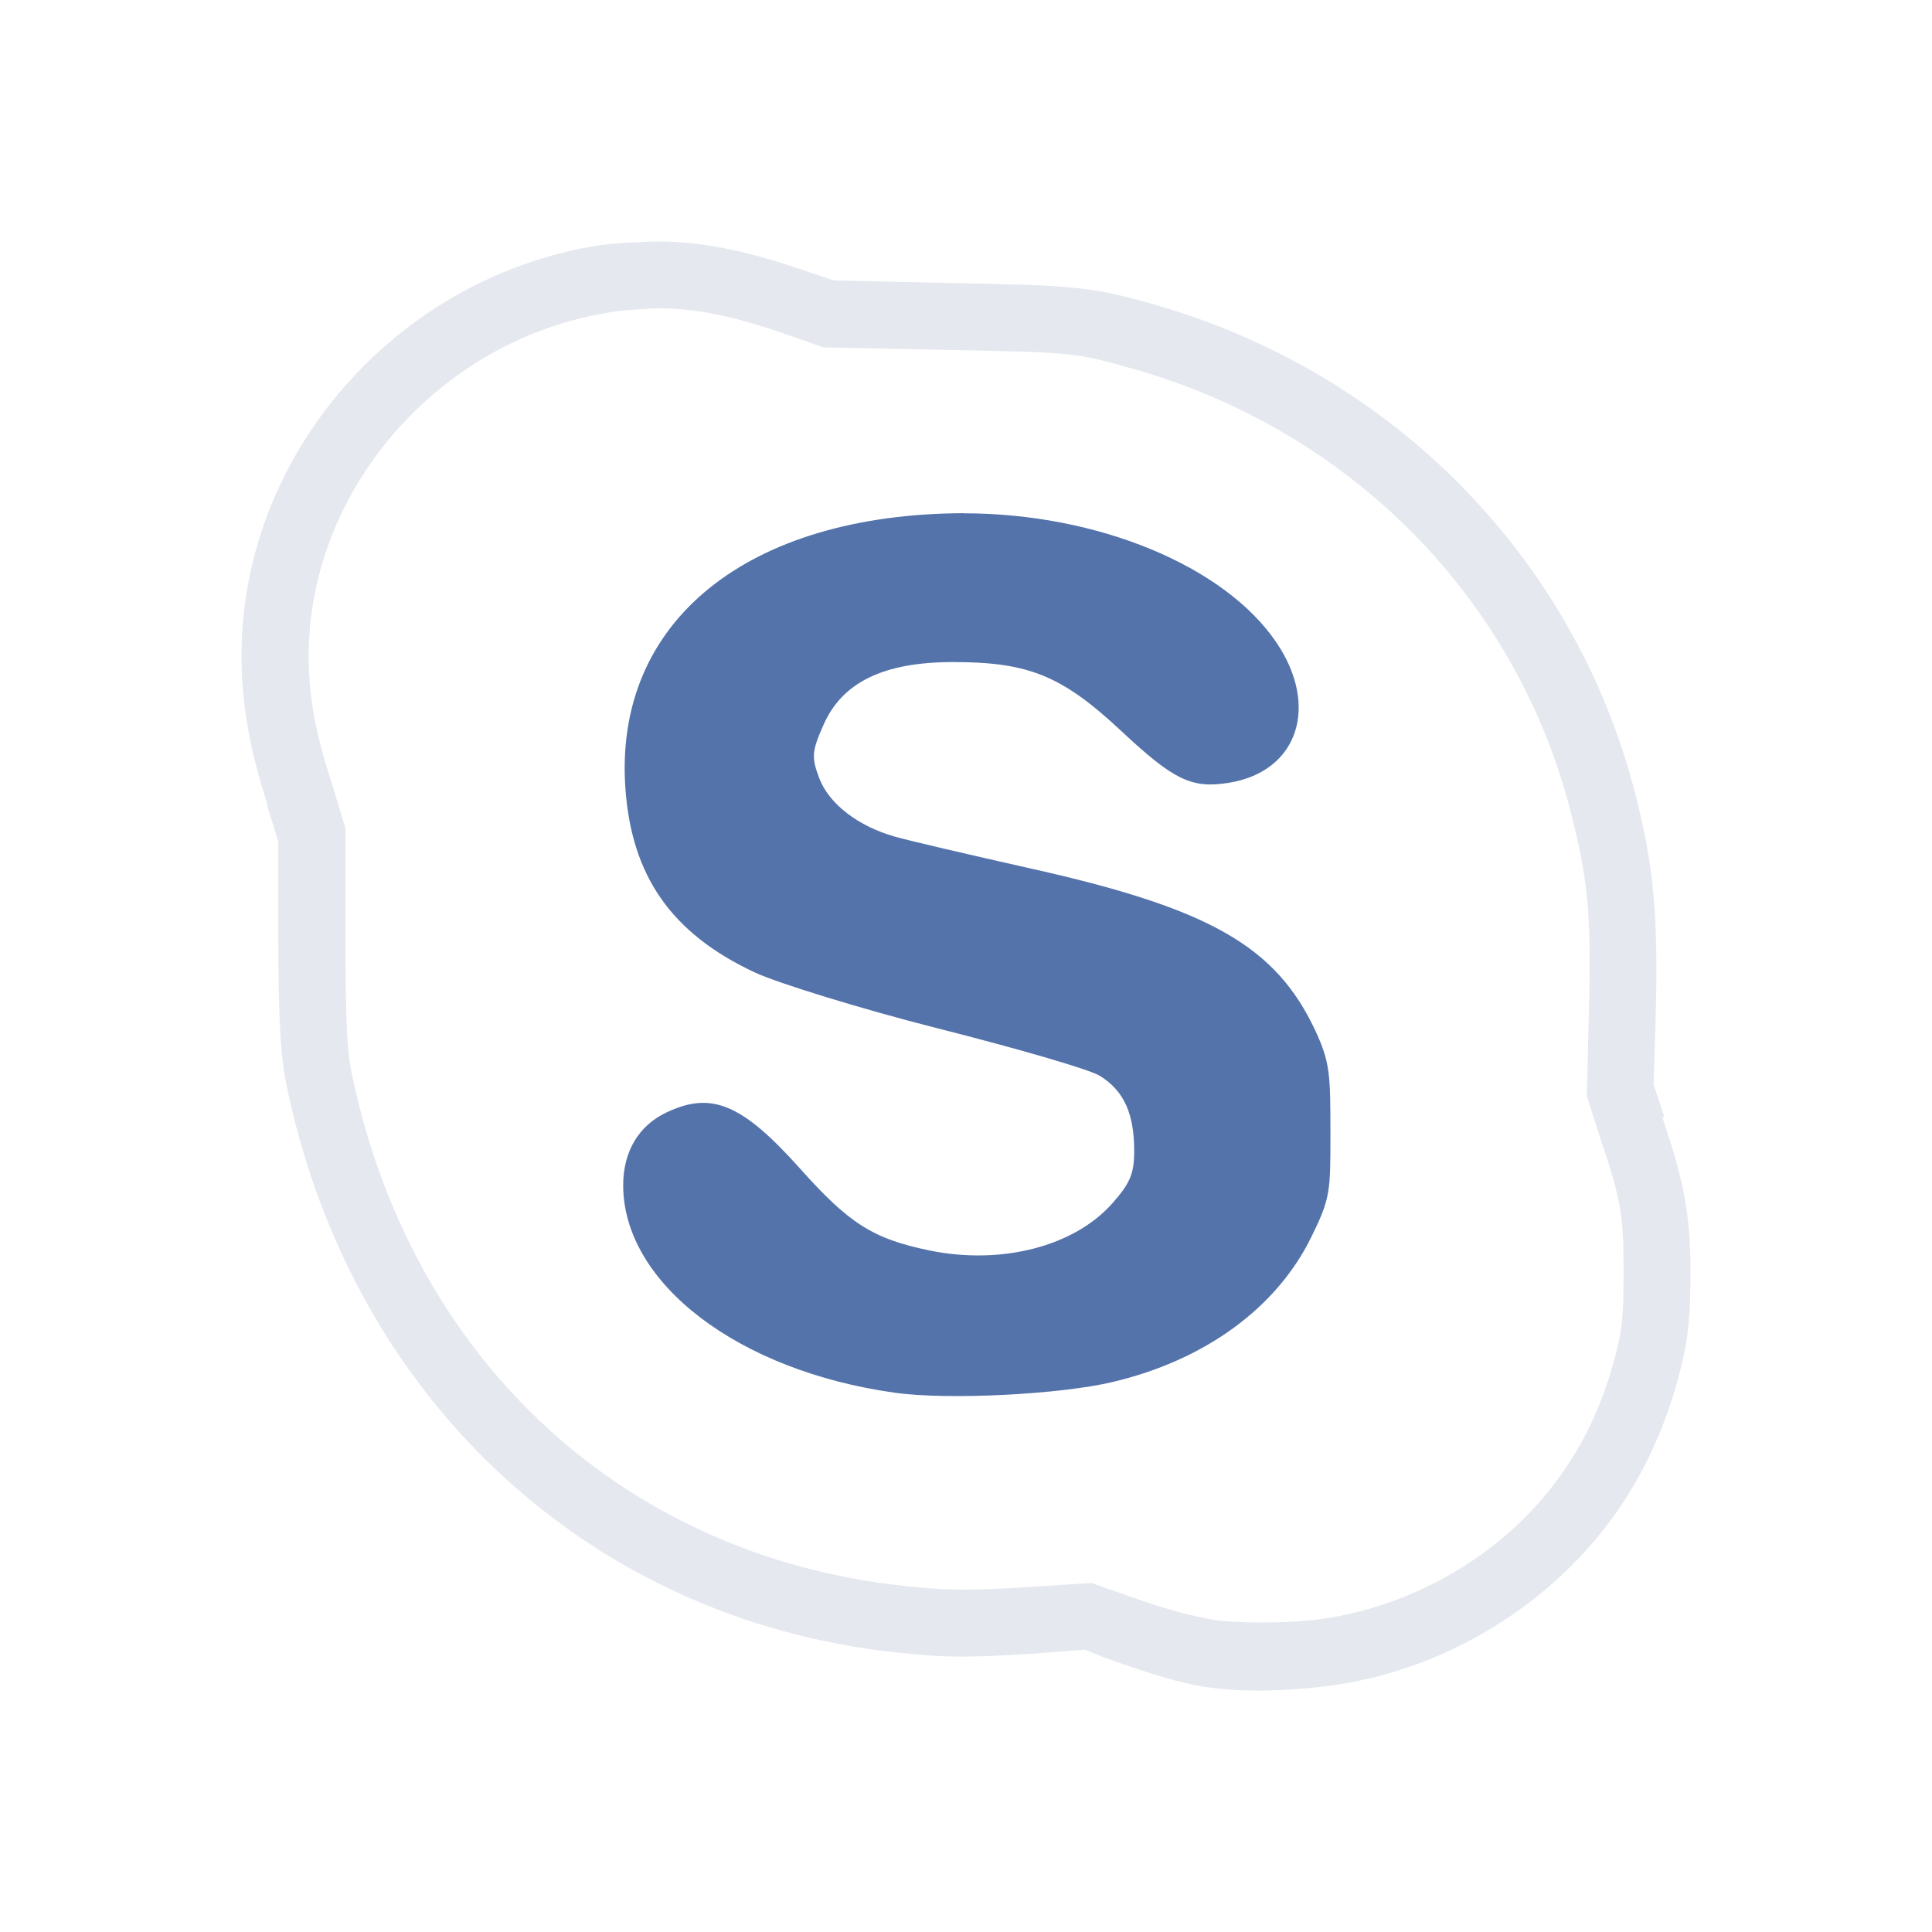 <?xml version="1.0" encoding="UTF-8" standalone="no"?>
<svg
   version="1.1"
   width="32"
   height="32"
   id="svg3013"
   inkscape:version="1.2.2 (b0a8486541, 2022-12-01)"
   sodipodi:docname="skype.svg"
   xmlns:inkscape="http://www.inkscape.org/namespaces/inkscape"
   xmlns:sodipodi="http://sodipodi.sourceforge.net/DTD/sodipodi-0.dtd"
   xmlns:xlink="http://www.w3.org/1999/xlink"
   xmlns="http://www.w3.org/2000/svg"
   xmlns:svg="http://www.w3.org/2000/svg"
   xmlns:rdf="http://www.w3.org/1999/02/22-rdf-syntax-ns#"
   xmlns:cc="http://creativecommons.org/ns#"
   xmlns:dc="http://purl.org/dc/elements/1.1/">
  <sodipodi:namedview
     pagecolor="#000000"
     bordercolor="#ff1717"
     borderopacity="1"
     objecttolerance="10"
     gridtolerance="10"
     guidetolerance="10"
     inkscape:pageopacity="0"
     inkscape:pageshadow="2"
     inkscape:window-width="1920"
     inkscape:window-height="994"
     id="namedview66"
     showgrid="true"
     inkscape:zoom="11.313709"
     inkscape:cx="15.46796"
     inkscape:cy="17.810251"
     inkscape:window-x="0"
     inkscape:window-y="0"
     inkscape:window-maximized="1"
     inkscape:current-layer="layer1"
     inkscape:lockguides="true"
     inkscape:document-rotation="0"
     inkscape:showpageshadow="false"
     inkscape:pagecheckerboard="true"
     inkscape:deskcolor="#000000"
     showguides="true">
    <inkscape:grid
       type="xygrid"
       id="grid390"
       originx="0"
       originy="1.7382813e-05" />
  </sodipodi:namedview>
  <defs
     id="defs3015">
    <linearGradient
       id="linearGradient5009">
      <stop
         id="stop5011"
         style="stop-color:#000000;stop-opacity:1"
         offset="0" />
      <stop
         id="stop5013"
         style="stop-color:#000000;stop-opacity:0"
         offset="1" />
    </linearGradient>
    <linearGradient
       id="linearGradient4249">
      <stop
         id="stop4251"
         style="stop-color:#ffffff;stop-opacity:1"
         offset="0" />
      <stop
         id="stop4253"
         style="stop-color:#ffffff;stop-opacity:0.784"
         offset="0.47" />
      <stop
         id="stop4255"
         style="stop-color:#ffffff;stop-opacity:0.517"
         offset="0.751" />
      <stop
         id="stop4257"
         style="stop-color:#ffffff;stop-opacity:1"
         offset="1" />
    </linearGradient>
    <linearGradient
       id="linearGradient3289">
      <stop
         id="stop3291"
         style="stop-color:#ffffff;stop-opacity:1"
         offset="0" />
      <stop
         id="stop3294"
         style="stop-color:#ffffff;stop-opacity:1"
         offset="1" />
    </linearGradient>
    <linearGradient
       id="linearGradient2916">
      <stop
         id="stop2918"
         style="stop-color:#ffffff;stop-opacity:1"
         offset="0" />
      <stop
         id="stop2920"
         style="stop-color:#ffffff;stop-opacity:0"
         offset="1" />
    </linearGradient>
    <linearGradient
       id="linearGradient3140">
      <stop
         id="stop3142"
         style="stop-color:#ffffff;stop-opacity:1"
         offset="0" />
      <stop
         id="stop3144"
         style="stop-color:#ffffff;stop-opacity:0"
         offset="1" />
    </linearGradient>
    <linearGradient
       id="linearGradient2895">
      <stop
         id="stop2897"
         style="stop-color:#ffffff;stop-opacity:1"
         offset="0" />
      <stop
         id="stop2899"
         style="stop-color:#ffffff;stop-opacity:0"
         offset="1" />
    </linearGradient>
    <linearGradient
       x1="38.875"
       y1="67.528"
       x2="90.41"
       y2="67.528"
       id="linearGradient6228"
       xlink:href="#linearGradient2916"
       gradientUnits="userSpaceOnUse"
       gradientTransform="matrix(0.512,0,0,1.806,68.03,-6.098)" />
    <linearGradient
       x1="38.875"
       y1="67.528"
       x2="90.41"
       y2="67.528"
       id="linearGradient6233"
       xlink:href="#linearGradient2916"
       gradientUnits="userSpaceOnUse"
       gradientTransform="matrix(0.512,0,0,0.961,67.773,4.832)" />
    <linearGradient
       x1="11.543"
       y1="3.438"
       x2="10.883"
       y2="5.901"
       id="linearGradient6238"
       xlink:href="#linearGradient2895"
       gradientUnits="userSpaceOnUse"
       gradientTransform="matrix(5.468,0,0,5.821,24.29,-2.066)" />
    <linearGradient
       x1="38.875"
       y1="67.528"
       x2="90.41"
       y2="67.528"
       id="linearGradient6243"
       xlink:href="#linearGradient2916"
       gradientUnits="userSpaceOnUse"
       gradientTransform="matrix(0.512,0,0,0.771,67.773,6.629)" />
    <radialGradient
       cx="68"
       cy="-117.346"
       r="28"
       fx="68"
       fy="-117.346"
       id="radialGradient9168"
       xlink:href="#linearGradient3140"
       gradientUnits="userSpaceOnUse"
       gradientTransform="matrix(0.99,0,0,1.664,16.252,75.515)" />
    <linearGradient
       x1="18.011"
       y1="65.76"
       x2="72.499"
       y2="65.76"
       id="linearGradient2867"
       xlink:href="#linearGradient3289"
       gradientUnits="userSpaceOnUse"
       gradientTransform="matrix(1.018,0,0,0.96,5.524,-18.775)" />
    <linearGradient
       id="linearGradient4046-1-38">
      <stop
         id="stop4048-6-5"
         style="stop-color:#ffffff;stop-opacity:0"
         offset="0" />
      <stop
         id="stop4051-4-0"
         style="stop-color:#ffffff;stop-opacity:0.727"
         offset="1" />
    </linearGradient>
    <linearGradient
       id="linearGradient16006-3-9">
      <stop
         id="stop16008-5-6"
         style="stop-color:#ffffff;stop-opacity:0.588"
         offset="0" />
      <stop
         id="stop16016-1-7"
         style="stop-color:#ffffff;stop-opacity:0.871"
         offset="0.25" />
      <stop
         id="stop16014-1-2"
         style="stop-color:#ffffff;stop-opacity:0.588"
         offset="0.5" />
      <stop
         id="stop3998"
         style="stop-color:#ffffff;stop-opacity:0.856"
         offset="0.75" />
      <stop
         id="stop16010-4-1"
         style="stop-color:#ffffff;stop-opacity:0.588"
         offset="1" />
    </linearGradient>
    <linearGradient
       id="linearGradient4124">
      <stop
         id="stop4126"
         style="stop-color:#ffffff;stop-opacity:0.705"
         offset="0" />
      <stop
         id="stop4128"
         style="stop-color:#ffffff;stop-opacity:0.698"
         offset="0.185" />
      <stop
         id="stop4130"
         style="stop-color:#ffffff;stop-opacity:0.806"
         offset="0.447" />
      <stop
         id="stop4132"
         style="stop-color:#ffffff;stop-opacity:0.777"
         offset="0.769" />
      <stop
         id="stop4134"
         style="stop-color:#ffffff;stop-opacity:0.741"
         offset="1" />
    </linearGradient>
    <linearGradient
       x1="3.027"
       y1="1040.46"
       x2="21.777"
       y2="1040.46"
       id="linearGradient4717"
       xlink:href="#linearGradient4124"
       gradientUnits="userSpaceOnUse" />
    <linearGradient
       x1="12.58"
       y1="1031.434"
       x2="12.58"
       y2="1049.401"
       id="linearGradient4727"
       xlink:href="#linearGradient4124"
       gradientUnits="userSpaceOnUse" />
    <linearGradient
       x1="12"
       y1="1031.336"
       x2="12.179"
       y2="1049.26"
       id="linearGradient4929"
       xlink:href="#linearGradient4249"
       gradientUnits="userSpaceOnUse" />
    <linearGradient
       x1="12"
       y1="1031.336"
       x2="12.179"
       y2="1049.26"
       id="linearGradient4991"
       xlink:href="#linearGradient4249"
       gradientUnits="userSpaceOnUse"
       gradientTransform="translate(24)" />
    <linearGradient
       x1="12"
       y1="1031.336"
       x2="12.179"
       y2="1049.26"
       id="linearGradient4993"
       xlink:href="#linearGradient4249"
       gradientUnits="userSpaceOnUse"
       gradientTransform="translate(24)" />
    <linearGradient
       x1="12"
       y1="1031.336"
       x2="12.179"
       y2="1049.26"
       id="linearGradient4995"
       xlink:href="#linearGradient4249"
       gradientUnits="userSpaceOnUse"
       gradientTransform="translate(24)" />
    <linearGradient
       x1="12"
       y1="1031.336"
       x2="12.179"
       y2="1049.26"
       id="linearGradient4997"
       xlink:href="#linearGradient4249"
       gradientUnits="userSpaceOnUse"
       gradientTransform="translate(24)" />
    <linearGradient
       x1="12"
       y1="1031.336"
       x2="12.179"
       y2="1049.26"
       id="linearGradient4999"
       xlink:href="#linearGradient4249"
       gradientUnits="userSpaceOnUse"
       gradientTransform="translate(24)" />
    <linearGradient
       x1="12"
       y1="1031.336"
       x2="12.179"
       y2="1049.26"
       id="linearGradient5001"
       xlink:href="#linearGradient4249"
       gradientUnits="userSpaceOnUse"
       gradientTransform="translate(24)" />
    <linearGradient
       x1="12"
       y1="1031.336"
       x2="12.179"
       y2="1049.26"
       id="linearGradient5003"
       xlink:href="#linearGradient4249"
       gradientUnits="userSpaceOnUse"
       gradientTransform="translate(24)" />
    <linearGradient
       x1="12"
       y1="1031.336"
       x2="12.179"
       y2="1049.26"
       id="linearGradient5005"
       xlink:href="#linearGradient4249"
       gradientUnits="userSpaceOnUse"
       gradientTransform="translate(24)" />
    <linearGradient
       x1="4.243"
       y1="11.714"
       x2="19.976"
       y2="11.714"
       id="linearGradient5015"
       xlink:href="#linearGradient5009"
       gradientUnits="userSpaceOnUse"
       gradientTransform="translate(0,1028.362)" />
    <radialGradient
       cx="12.003"
       cy="12.149"
       r="9.5"
       fx="12.003"
       fy="12.149"
       id="radialGradient3937"
       xlink:href="#linearGradient2895"
       gradientUnits="userSpaceOnUse"
       gradientTransform="matrix(0.003,0.002,-0.002,0.003,15.997,1044.298)" />
    <radialGradient
       cx="12"
       cy="11.987"
       r="9.5"
       fx="12"
       fy="11.987"
       id="radialGradient3937-6"
       xlink:href="#linearGradient2916"
       gradientUnits="userSpaceOnUse"
       gradientTransform="matrix(1.831,0,0,1.835,21.026,1027.353)" />
  </defs>
  <g
     transform="translate(0,-1028.362)"
     id="layer1">
    <g
       id="22-22-skype">
      <path
         style="opacity:0"
         d="m 32,1038.362 h 22 v 22 H 32 Z"
         id="path6" />
      <path
         d="m 39.466,1041.364 c -0.184,0.01 -0.371,0.012 -0.573,0.047 -2.212,0.379 -3.892,2.316 -3.892,4.524 -1.98e-4,0.529 0.092,1.05 0.287,1.643 v 0.024 l 0.119,0.381 v 1.071 c 0.003,1.028 0.033,1.343 0.096,1.643 0.726,3.49 3.417,5.962 6.901,6.262 0.373,0.036 0.714,0.032 1.29,0 l 0.621,-0.047 0.239,0.095 c 0.492,0.175 0.784,0.264 1.051,0.309 0.424,0.069 0.926,0.053 1.361,0 1.007,-0.123 1.98,-0.593 2.722,-1.333 0.635,-0.633 1.045,-1.423 1.242,-2.333 0.065,-0.301 0.072,-0.585 0.072,-0.952 -5.39e-4,-0.594 -0.077,-0.979 -0.31,-1.667 h 0.024 l -0.119,-0.357 0.024,-0.809 c 0.026,-1.089 -0.027,-1.604 -0.215,-2.357 -0.656,-2.632 -2.673,-4.693 -5.325,-5.452 -0.688,-0.197 -0.879,-0.213 -2.293,-0.238 l -1.242,-0.024 -0.287,-0.095 c -0.627,-0.219 -1.191,-0.355 -1.791,-0.333 z m 0.024,0.738 c 0.477,-0.018 0.947,0.083 1.528,0.286 l 0.406,0.143 1.337,0.023 c 1.416,0.025 1.418,0.019 2.101,0.214 2.406,0.689 4.232,2.554 4.824,4.928 0.18,0.721 0.216,1.075 0.191,2.143 l -0.024,0.952 0.143,0.452 c 0.234,0.684 0.262,0.874 0.263,1.452 3.37e-4,0.36 -0.005,0.587 -0.048,0.786 -0.171,0.79 -0.517,1.444 -1.051,1.976 -0.618,0.616 -1.46,1.018 -2.293,1.119 -0.333,0.041 -0.903,0.039 -1.146,0 -0.235,-0.041 -0.462,-0.095 -0.931,-0.262 l -0.406,-0.143 -0.74,0.047 c -0.563,0.032 -0.838,0.032 -1.17,0 -3.179,-0.273 -5.59,-2.459 -6.257,-5.667 -0.05,-0.241 -0.069,-0.481 -0.072,-1.5 v -1.214 l -0.143,-0.476 c -0.185,-0.556 -0.263,-0.978 -0.263,-1.429 6.85e-4,-1.825 1.419,-3.469 3.272,-3.786 0.166,-0.028 0.318,-0.041 0.478,-0.047 z"
         id="path3872-3"
         style="fill:#e5e9ef;fill-opacity:1;stroke:none;stroke-width:0.763"
         inkscape:connector-curvature="0" />
      <path
         d="m 42.976,1044.362 c -2.391,0.01 -3.859,1.193 -3.738,3.024 0.065,0.975 0.502,1.614 1.429,2.047 0.249,0.117 1.166,0.402 2.024,0.619 0.858,0.217 1.665,0.449 1.786,0.524 0.273,0.168 0.381,0.425 0.381,0.833 0,0.254 -0.051,0.358 -0.238,0.571 -0.421,0.48 -1.227,0.688 -2.024,0.524 -0.627,-0.129 -0.887,-0.299 -1.429,-0.905 -0.646,-0.722 -0.981,-0.854 -1.476,-0.619 -0.3,0.142 -0.478,0.426 -0.476,0.81 0.005,1.075 1.265,2.043 3,2.286 0.594,0.083 1.834,0.015 2.405,-0.119 1.009,-0.238 1.804,-0.81 2.19,-1.595 0.215,-0.437 0.215,-0.503 0.214,-1.167 -3.33e-4,-0.624 -0.002,-0.767 -0.167,-1.119 -0.434,-0.928 -1.158,-1.345 -3.119,-1.786 -0.707,-0.159 -1.382,-0.317 -1.524,-0.357 -0.399,-0.113 -0.725,-0.358 -0.833,-0.643 -0.089,-0.234 -0.085,-0.296 0.048,-0.595 0.204,-0.462 0.653,-0.691 1.429,-0.691 0.836,0 1.201,0.149 1.857,0.762 0.585,0.548 0.781,0.638 1.19,0.572 0.761,-0.124 0.999,-0.844 0.524,-1.548 -0.573,-0.848 -1.977,-1.429 -3.452,-1.429 z"
         id="rect3906-5"
         style="fill:#5473ab;fill-opacity:1;stroke:none;stroke-width:0.762"
         inkscape:connector-curvature="0" />
      <path
         d="m 39.5,1042.1 c -0.159,0.01 -0.311,0.019 -0.476,0.047 -1.847,0.317 -3.261,1.96 -3.262,3.786 -1.67e-4,0.451 0.078,0.873 0.262,1.429 l 0.143,0.476 v 1.214 c 0.002,1.019 0.022,1.259 0.071,1.5 0.665,3.207 3.069,5.393 6.238,5.667 0.332,0.032 0.605,0.031 1.167,0 l 0.738,-0.047 0.405,0.143 c 0.468,0.167 0.694,0.222 0.929,0.262 0.242,0.039 0.811,0.041 1.143,0 0.83,-0.102 1.669,-0.503 2.286,-1.119 0.532,-0.532 0.877,-1.186 1.048,-1.976 0.043,-0.199 0.048,-0.426 0.048,-0.786 -5.23e-4,-0.578 -0.029,-0.769 -0.262,-1.452 l -0.143,-0.452 0.024,-0.952 c 0.025,-1.068 -0.011,-1.422 -0.19,-2.143 -0.59,-2.374 -2.41,-4.239 -4.809,-4.929 -0.681,-0.195 -0.683,-0.189 -2.095,-0.214 l -1.333,-0.024 -0.405,-0.143 c -0.579,-0.203 -1.048,-0.303 -1.524,-0.286 z m 3.476,2.262 c 1.475,0 2.88,0.581 3.452,1.429 0.475,0.703 0.237,1.424 -0.524,1.548 -0.41,0.066 -0.605,-0.023 -1.19,-0.571 -0.656,-0.613 -1.021,-0.763 -1.857,-0.762 -0.775,0 -1.224,0.229 -1.429,0.691 -0.132,0.299 -0.137,0.361 -0.048,0.595 0.108,0.285 0.434,0.53 0.833,0.643 0.142,0.04 0.817,0.198 1.524,0.357 1.961,0.441 2.685,0.857 3.119,1.786 0.165,0.352 0.166,0.495 0.167,1.119 3.56e-4,0.664 9.14e-4,0.73 -0.214,1.167 -0.387,0.785 -1.181,1.357 -2.19,1.595 -0.571,0.135 -1.811,0.202 -2.405,0.119 -1.735,-0.243 -2.995,-1.211 -3,-2.286 -0.002,-0.384 0.177,-0.667 0.476,-0.81 0.495,-0.235 0.83,-0.103 1.476,0.619 0.542,0.606 0.802,0.775 1.429,0.905 0.797,0.164 1.602,-0.043 2.024,-0.524 0.187,-0.213 0.238,-0.317 0.238,-0.571 0,-0.409 -0.108,-0.666 -0.381,-0.833 -0.121,-0.075 -0.928,-0.306 -1.786,-0.524 -0.858,-0.217 -1.775,-0.502 -2.024,-0.619 -0.926,-0.433 -1.364,-1.073 -1.429,-2.047 -0.121,-1.83 1.347,-3.02 3.738,-3.024 z"
         id="path3859-6"
         style="fill:url(#radialGradient3937-6);fill-opacity:0;stroke:none;stroke-width:0.762"
         inkscape:connector-curvature="0" />
    </g>
    <g
       id="skype">
      <rect
         width="32"
         height="32"
         x="0"
         y="1028.362"
         id="rect5017"
         style="opacity:0;fill:#000000;fill-opacity:0.392;stroke:none;stroke-width:1.333" />
      <path
         d="m 10.699,1032.367 c -0.276,0.013 -0.557,0.021 -0.86,0.071 -3.319,0.567 -5.838,3.471 -5.839,6.783 -2.959e-4,0.793 0.138,1.575 0.43,2.464 v 0.04 l 0.179,0.571 v 1.607 c 0.004,1.542 0.05,2.014 0.143,2.464 1.089,5.232 5.125,8.941 10.352,9.39 0.559,0.061 1.071,0.055 1.934,0 l 0.931,-0.071 0.358,0.143 c 0.739,0.262 1.175,0.396 1.576,0.465 0.637,0.104 1.389,0.08 2.042,0 1.51,-0.184 2.969,-0.889 4.084,-2 0.952,-0.948 1.568,-2.134 1.863,-3.499 0.097,-0.45 0.108,-0.877 0.107,-1.428 -8.07e-4,-0.891 -0.115,-1.468 -0.466,-2.5 h 0.036 l -0.179,-0.536 0.036,-1.214 c 0.039,-1.633 -0.041,-2.405 -0.322,-3.535 -0.985,-3.949 -4.009,-7.038 -7.988,-8.177 -1.031,-0.295 -1.318,-0.319 -3.439,-0.357 l -1.863,-0.041 -0.43,-0.143 c -0.94,-0.328 -1.787,-0.533 -2.687,-0.499 z m 0.036,1.106 c 0.716,-0.031 1.421,0.124 2.293,0.429 l 0.609,0.214 2.006,0.041 c 2.124,0.043 2.128,0.033 3.152,0.322 3.61,1.033 6.348,3.829 7.236,7.391 0.27,1.081 0.325,1.612 0.287,3.213 l -0.036,1.429 0.215,0.678 c 0.351,1.026 0.393,1.312 0.394,2.178 5.07e-4,0.54 -0.007,0.88 -0.072,1.178 -0.256,1.186 -0.776,2.166 -1.576,2.964 -0.927,0.924 -2.19,1.526 -3.439,1.678 -0.499,0.065 -1.355,0.062 -1.719,0 -0.352,-0.065 -0.692,-0.143 -1.397,-0.393 l -0.609,-0.214 -1.11,0.071 c -0.844,0.052 -1.256,0.052 -1.755,0 -4.768,-0.409 -8.384,-3.688 -9.385,-8.498 -0.075,-0.361 -0.104,-0.721 -0.107,-2.249 v -1.821 l -0.215,-0.714 c -0.277,-0.834 -0.394,-1.467 -0.394,-2.143 0.001,-2.738 2.129,-5.201 4.907,-5.677 0.248,-0.048 0.478,-0.062 0.716,-0.071 z"
         id="path3872"
         style="fill:#e5e9ef;fill-opacity:1;stroke:none;stroke-width:1.144"
         inkscape:connector-curvature="0" />
      <path
         d="m 15.964,1036.862 c -3.586,0.013 -5.789,1.79 -5.607,4.535 0.097,1.462 0.753,2.42 2.143,3.071 0.374,0.174 1.749,0.602 3.036,0.928 1.287,0.326 2.497,0.674 2.679,0.784 0.409,0.252 0.571,0.638 0.571,1.25 0,0.381 -0.077,0.538 -0.357,0.857 -0.632,0.72 -1.841,1.032 -3.036,0.786 -0.94,-0.194 -1.33,-0.448 -2.143,-1.357 -0.969,-1.083 -1.472,-1.28 -2.214,-0.927 -0.449,0.213 -0.717,0.638 -0.714,1.214 0.008,1.611 1.898,3.064 4.5,3.427 0.891,0.125 2.75,0.027 3.607,-0.178 1.514,-0.357 2.706,-1.215 3.286,-2.392 0.323,-0.655 0.322,-0.755 0.321,-1.75 -5.02e-4,-0.936 -0.004,-1.151 -0.25,-1.678 -0.652,-1.392 -1.737,-2.017 -4.679,-2.677 -1.061,-0.238 -2.073,-0.474 -2.286,-0.536 -0.599,-0.169 -1.087,-0.537 -1.25,-0.964 -0.133,-0.351 -0.127,-0.445 0.071,-0.892 0.306,-0.692 0.98,-1.035 2.143,-1.035 1.254,0 1.802,0.223 2.786,1.141 0.878,0.822 1.171,0.957 1.786,0.858 1.142,-0.186 1.498,-1.266 0.786,-2.321 -0.859,-1.272 -2.966,-2.142 -5.179,-2.142 z"
         id="rect3906"
         style="fill:#5473ab;fill-opacity:1;stroke:none;stroke-width:1.143"
         inkscape:connector-curvature="0" />
      <path
         d="m 10.75,1033.471 c -0.238,0.01 -0.467,0.034 -0.714,0.071 -2.771,0.475 -4.892,2.939 -4.893,5.676 -2.515e-4,0.676 0.117,1.309 0.393,2.143 l 0.214,0.714 v 1.821 c 0.004,1.529 0.032,1.889 0.107,2.25 0.998,4.809 4.603,8.088 9.357,8.498 0.497,0.055 0.908,0.054 1.75,0 l 1.107,-0.071 0.607,0.214 c 0.703,0.249 1.042,0.332 1.393,0.392 0.363,0.061 1.216,0.065 1.714,0 1.245,-0.152 2.504,-0.753 3.429,-1.679 0.798,-0.797 1.316,-1.778 1.571,-2.963 0.064,-0.299 0.072,-0.639 0.071,-1.178 -7.84e-4,-0.867 -0.043,-1.152 -0.393,-2.178 l -0.214,-0.678 0.036,-1.429 c 0.038,-1.602 -0.017,-2.133 -0.286,-3.214 -0.885,-3.559 -3.615,-6.357 -7.214,-7.391 -1.022,-0.293 -1.025,-0.283 -3.143,-0.32 l -2,-0.042 -0.607,-0.214 c -0.869,-0.303 -1.572,-0.454 -2.286,-0.428 z m 5.214,3.391 c 2.212,0 4.32,0.87 5.179,2.142 0.713,1.055 0.356,2.136 -0.786,2.321 -0.615,0.098 -0.907,-0.041 -1.786,-0.858 -0.984,-0.919 -1.532,-1.143 -2.786,-1.141 -1.163,0 -1.837,0.343 -2.143,1.035 -0.198,0.448 -0.205,0.541 -0.071,0.892 0.163,0.427 0.651,0.795 1.25,0.964 0.213,0.062 1.225,0.297 2.286,0.536 2.942,0.661 4.027,1.285 4.679,2.677 0.247,0.527 0.249,0.743 0.25,1.678 5.34e-4,0.996 0.002,1.095 -0.321,1.75 -0.58,1.177 -1.772,2.036 -3.286,2.392 -0.857,0.201 -2.716,0.303 -3.607,0.178 -2.602,-0.363 -4.492,-1.816 -4.5,-3.427 -0.003,-0.576 0.265,-1.001 0.714,-1.214 0.742,-0.352 1.246,-0.156 2.214,0.927 0.813,0.909 1.203,1.163 2.143,1.357 1.195,0.246 2.403,-0.064 3.036,-0.786 0.28,-0.319 0.357,-0.476 0.357,-0.857 0,-0.612 -0.162,-0.998 -0.571,-1.25 -0.181,-0.111 -1.392,-0.459 -2.679,-0.785 -1.287,-0.327 -2.662,-0.754 -3.036,-0.928 -1.389,-0.65 -2.046,-1.609 -2.143,-3.071 -0.182,-2.745 2.021,-4.529 5.607,-4.535 z"
         id="path3859"
         style="fill:url(#radialGradient3937);fill-opacity:0;stroke:none;stroke-width:1.143"
         inkscape:connector-curvature="0" />
    </g>
  </g>
</svg>
